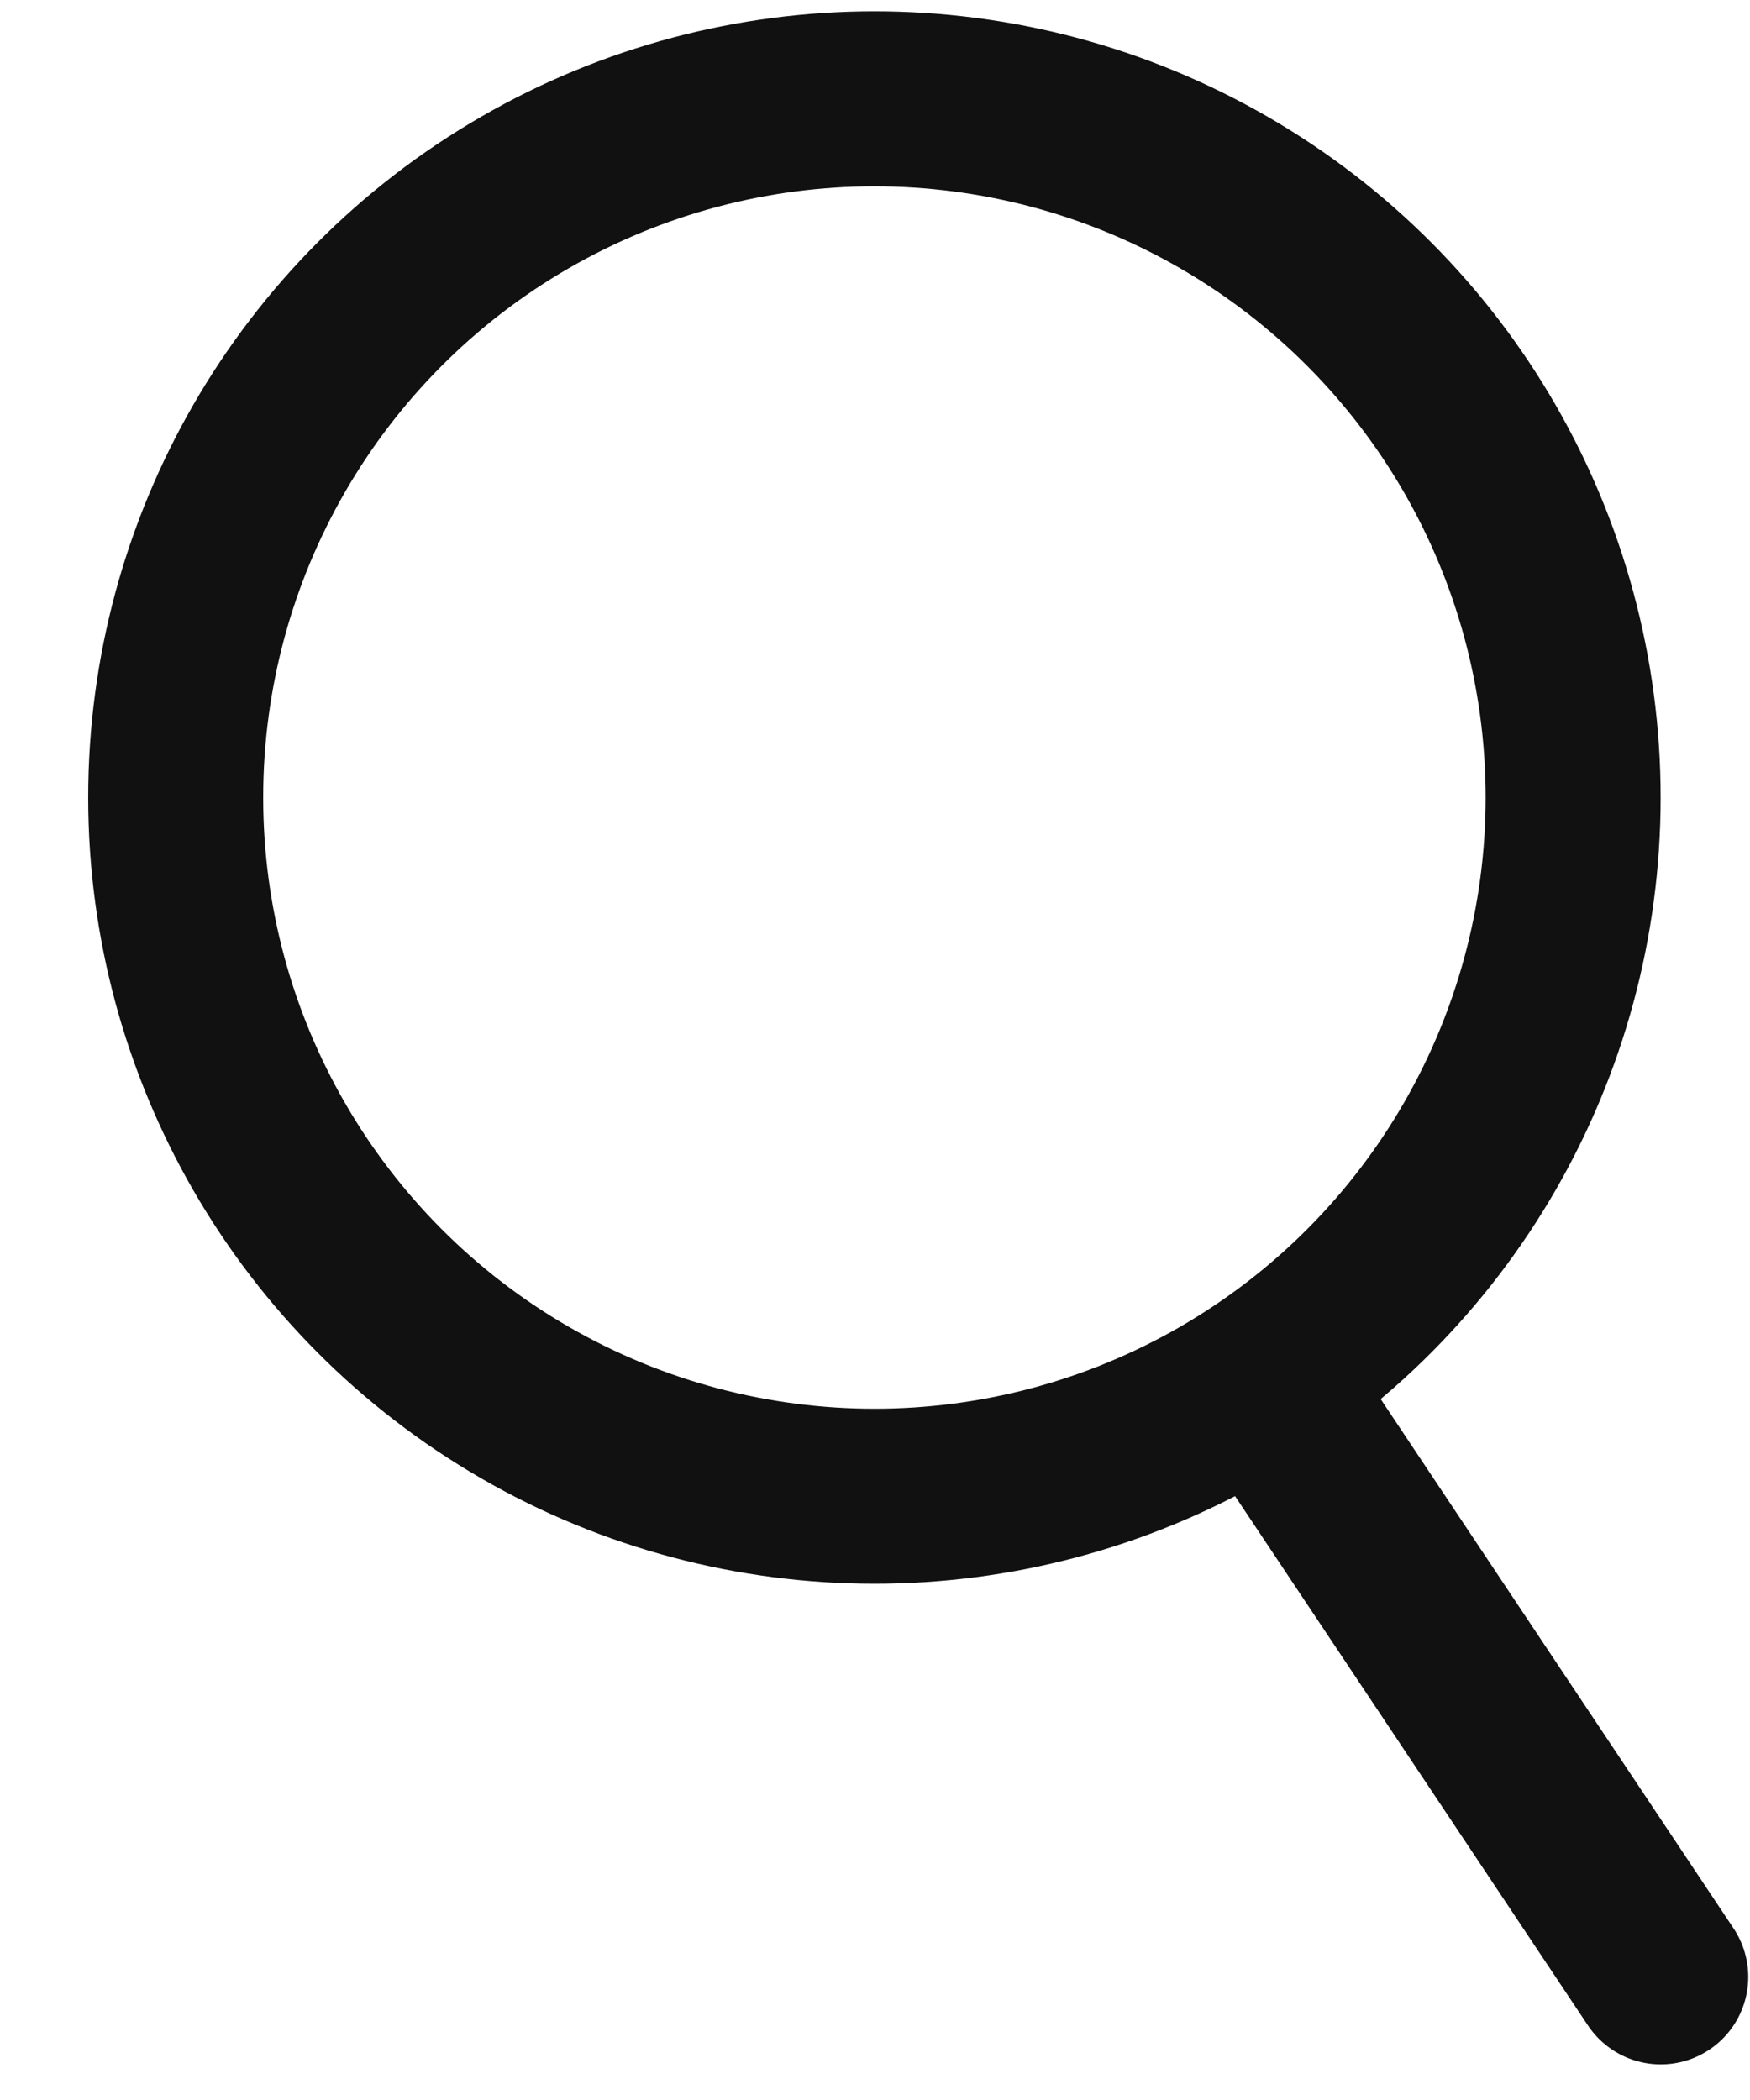 <svg width="15" height="18" viewBox="0 0 15 18" fill="none" xmlns="http://www.w3.org/2000/svg">
<circle cx="7.495" cy="6.836" r="5.989" stroke="#111111" stroke-width="1.5"/>
<path d="M10.865 11.89L14.235 16.945" stroke="#111111" stroke-width="1.5" stroke-linecap="round" stroke-linejoin="round"/>
</svg>
